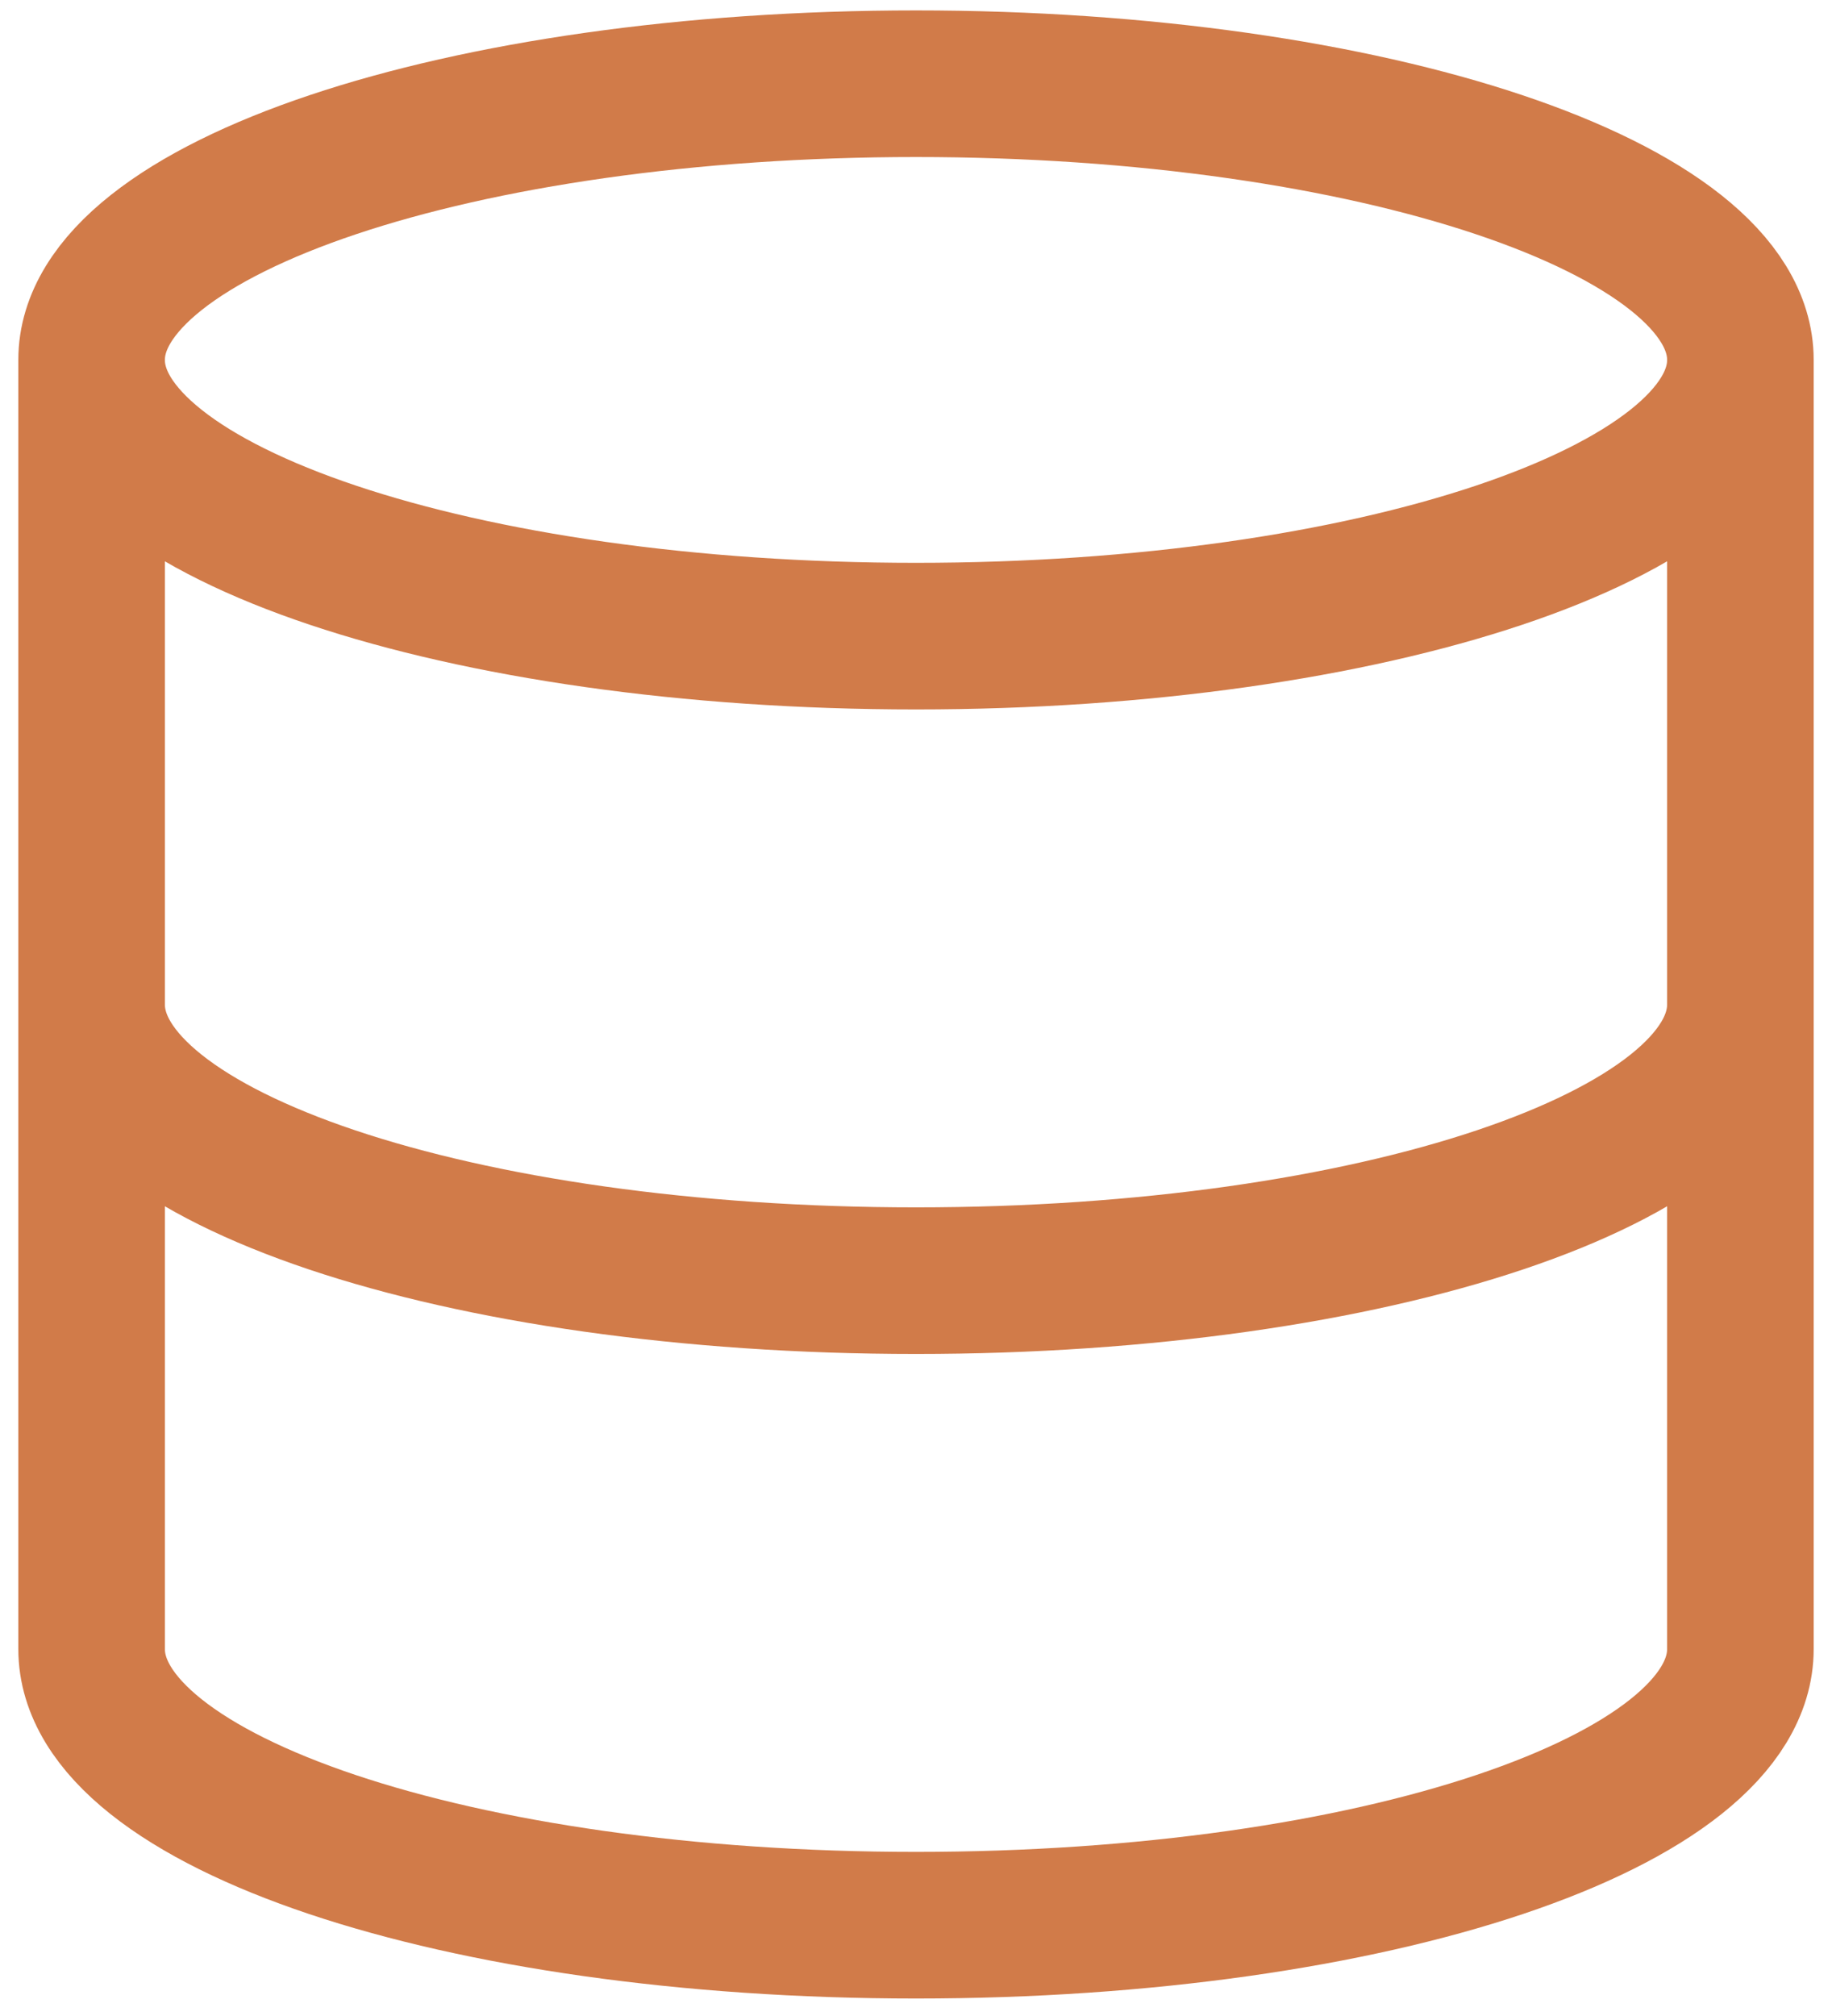 <svg width="50" height="55" viewBox="0 0 50 55" fill="none" xmlns="http://www.w3.org/2000/svg">
<path d="M47.5 9.82C47.5 13.982 37.426 17.355 25 17.355C12.574 17.355 2.5 13.982 2.5 9.82M47.5 9.82C47.5 5.658 37.426 2.284 25 2.284C12.574 2.284 2.5 5.658 2.5 9.82M47.5 9.82V44.987C47.5 49.157 37.5 52.523 25 52.523C12.5 52.523 2.5 49.157 2.5 44.987V9.82M47.5 27.403C47.5 31.573 37.5 34.939 25 34.939C12.5 34.939 2.5 31.573 2.5 27.403" stroke="#D17B49" stroke-width="4" stroke-linecap="round" stroke-linejoin="round"/>
</svg>
